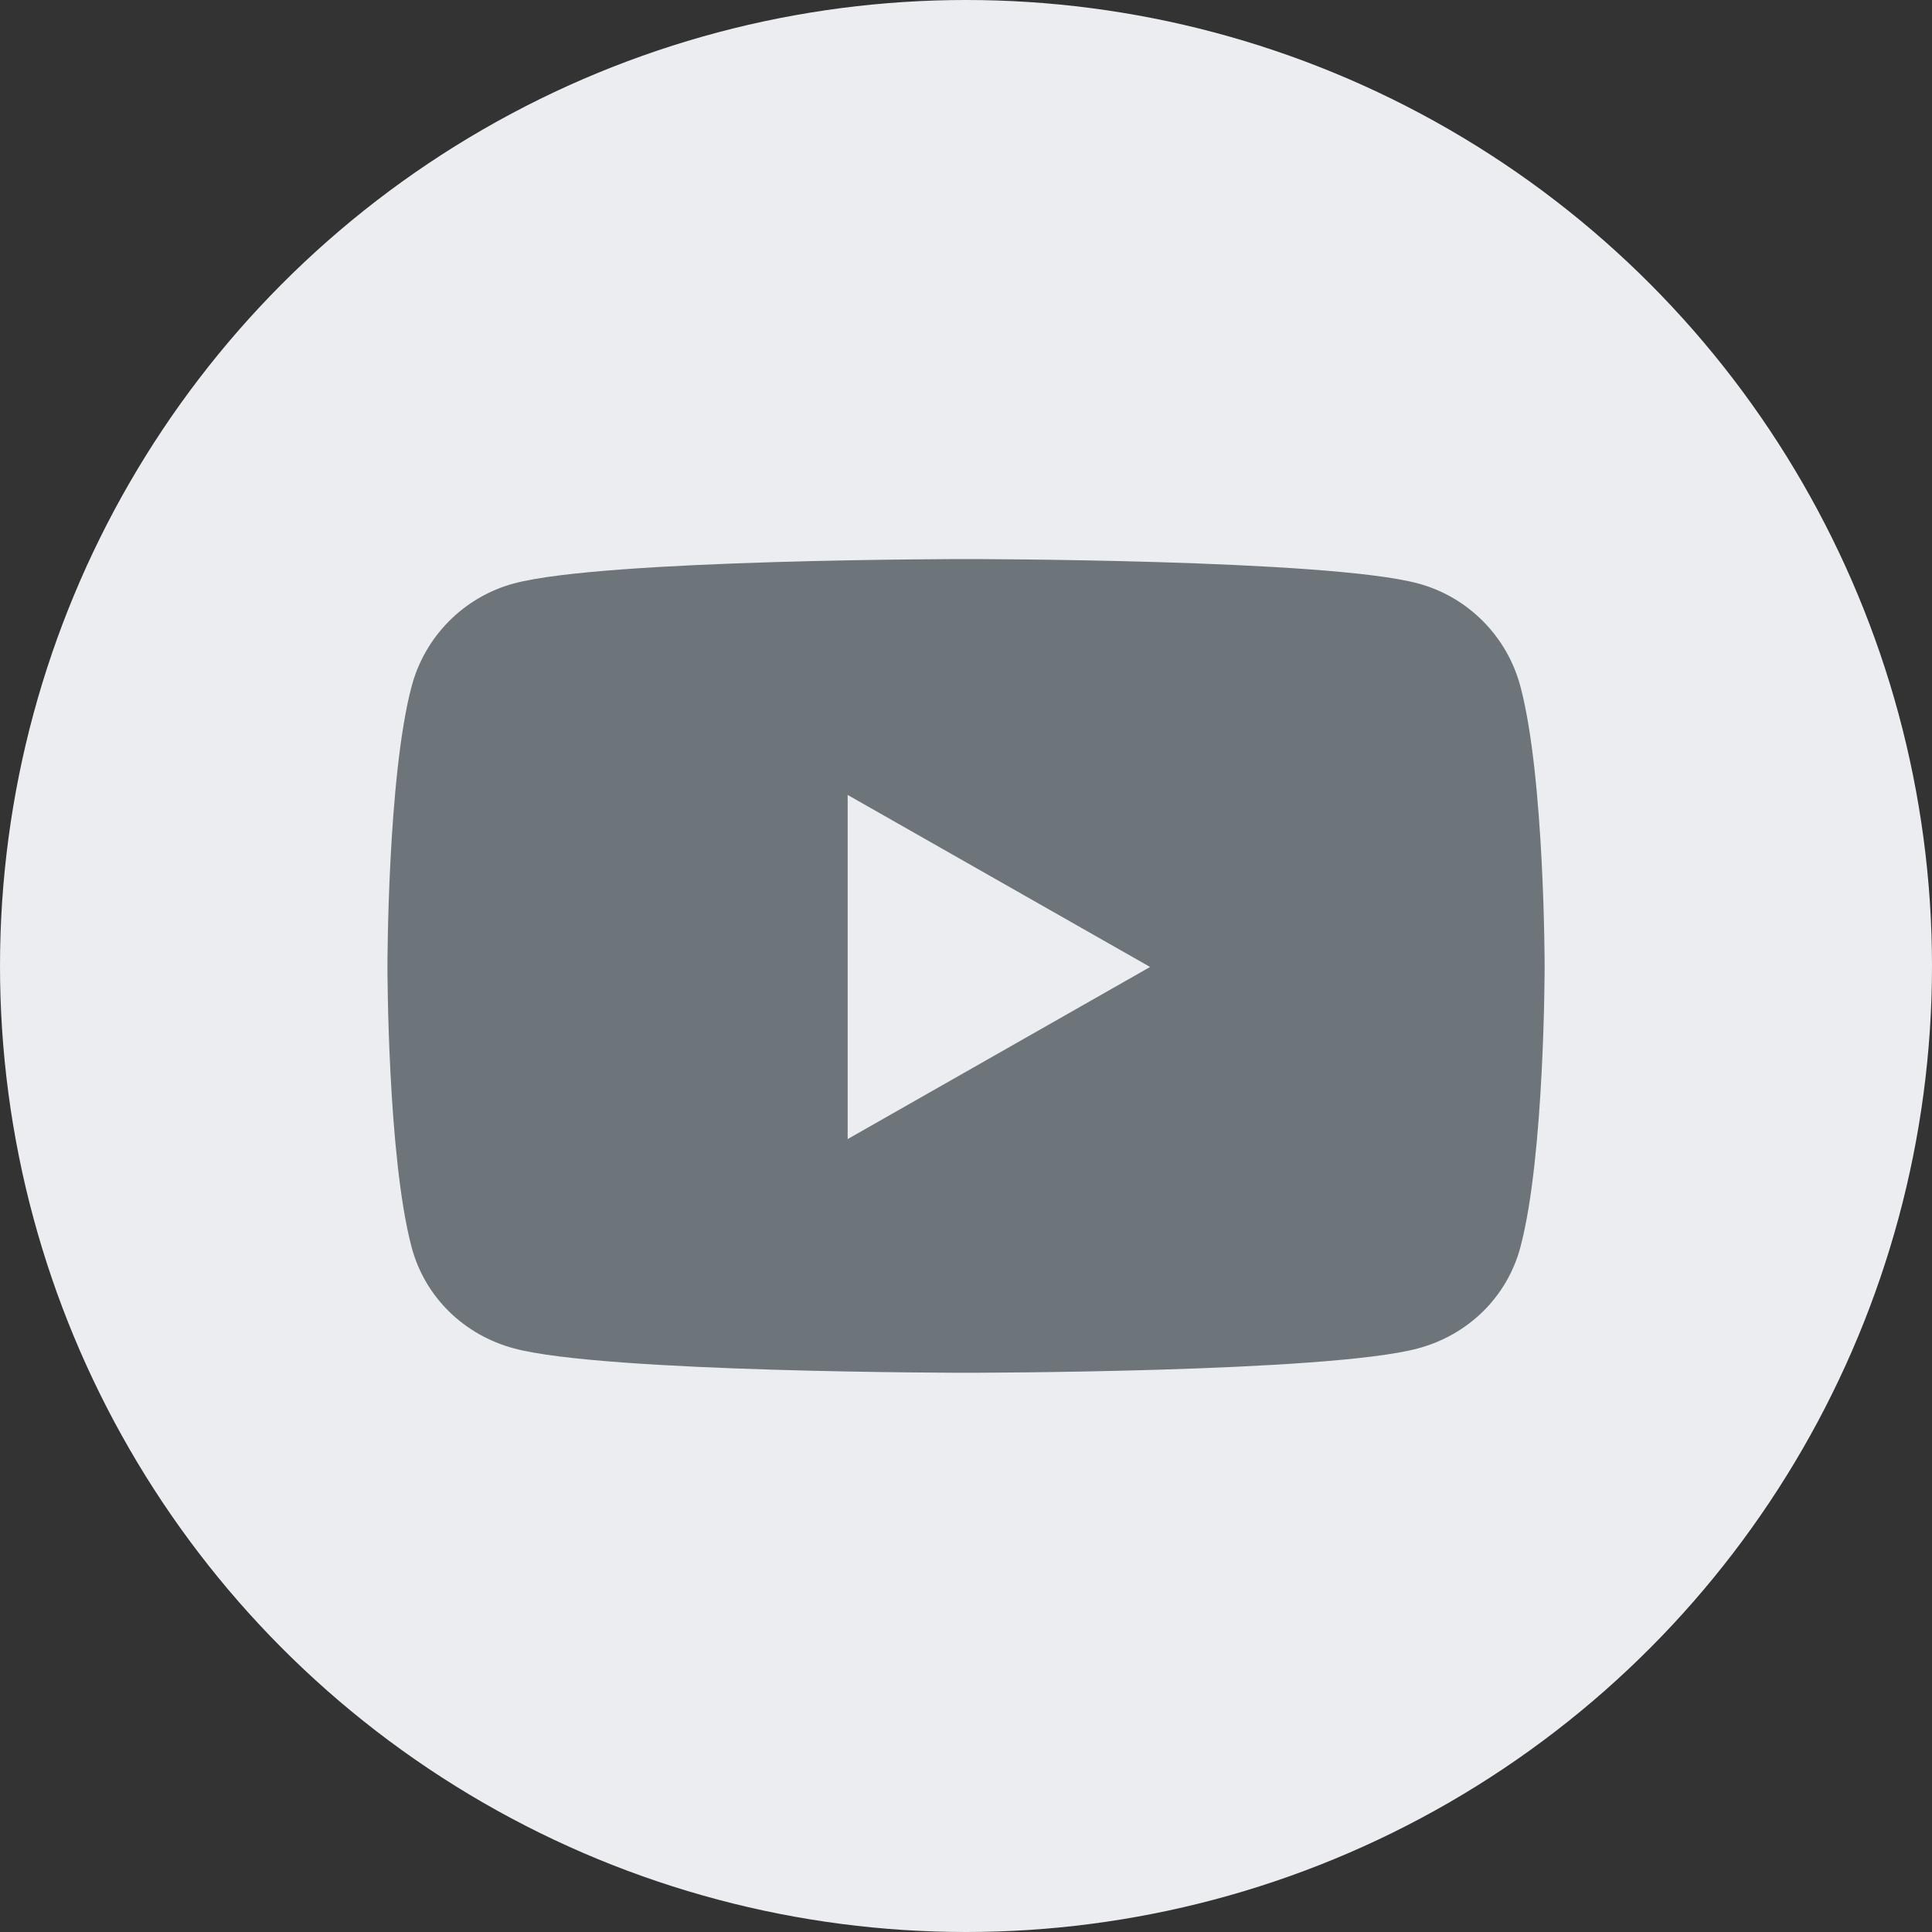 <svg width="24" height="24" viewBox="0 0 24 24" fill="none" xmlns="http://www.w3.org/2000/svg">
<rect x="0" y="0" width="24" height="24" fill="#333333" stroke="none"/>
<circle cx="12" cy="12" r="12" fill="#EBEDF0"/>
<path d="M18.887 8.527C18.722 7.904 18.235 7.414 17.616 7.248C16.495 6.945 12 6.945 12 6.945C12 6.945 7.505 6.945 6.384 7.248C5.765 7.414 5.278 7.904 5.113 8.527C4.813 9.655 4.813 12.009 4.813 12.009C4.813 12.009 4.813 14.363 5.113 15.492C5.278 16.114 5.765 16.584 6.384 16.75C7.505 17.053 12 17.053 12 17.053C12 17.053 16.495 17.053 17.616 16.75C18.235 16.584 18.722 16.114 18.887 15.492C19.188 14.363 19.188 12.009 19.188 12.009C19.188 12.009 19.188 9.655 18.887 8.527Z" fill="#6D747A"/>
<path d="M10.53 14.15V9.875L14.287 12.012L10.53 14.15Z" fill="#EBEDF0"/>
</svg>
